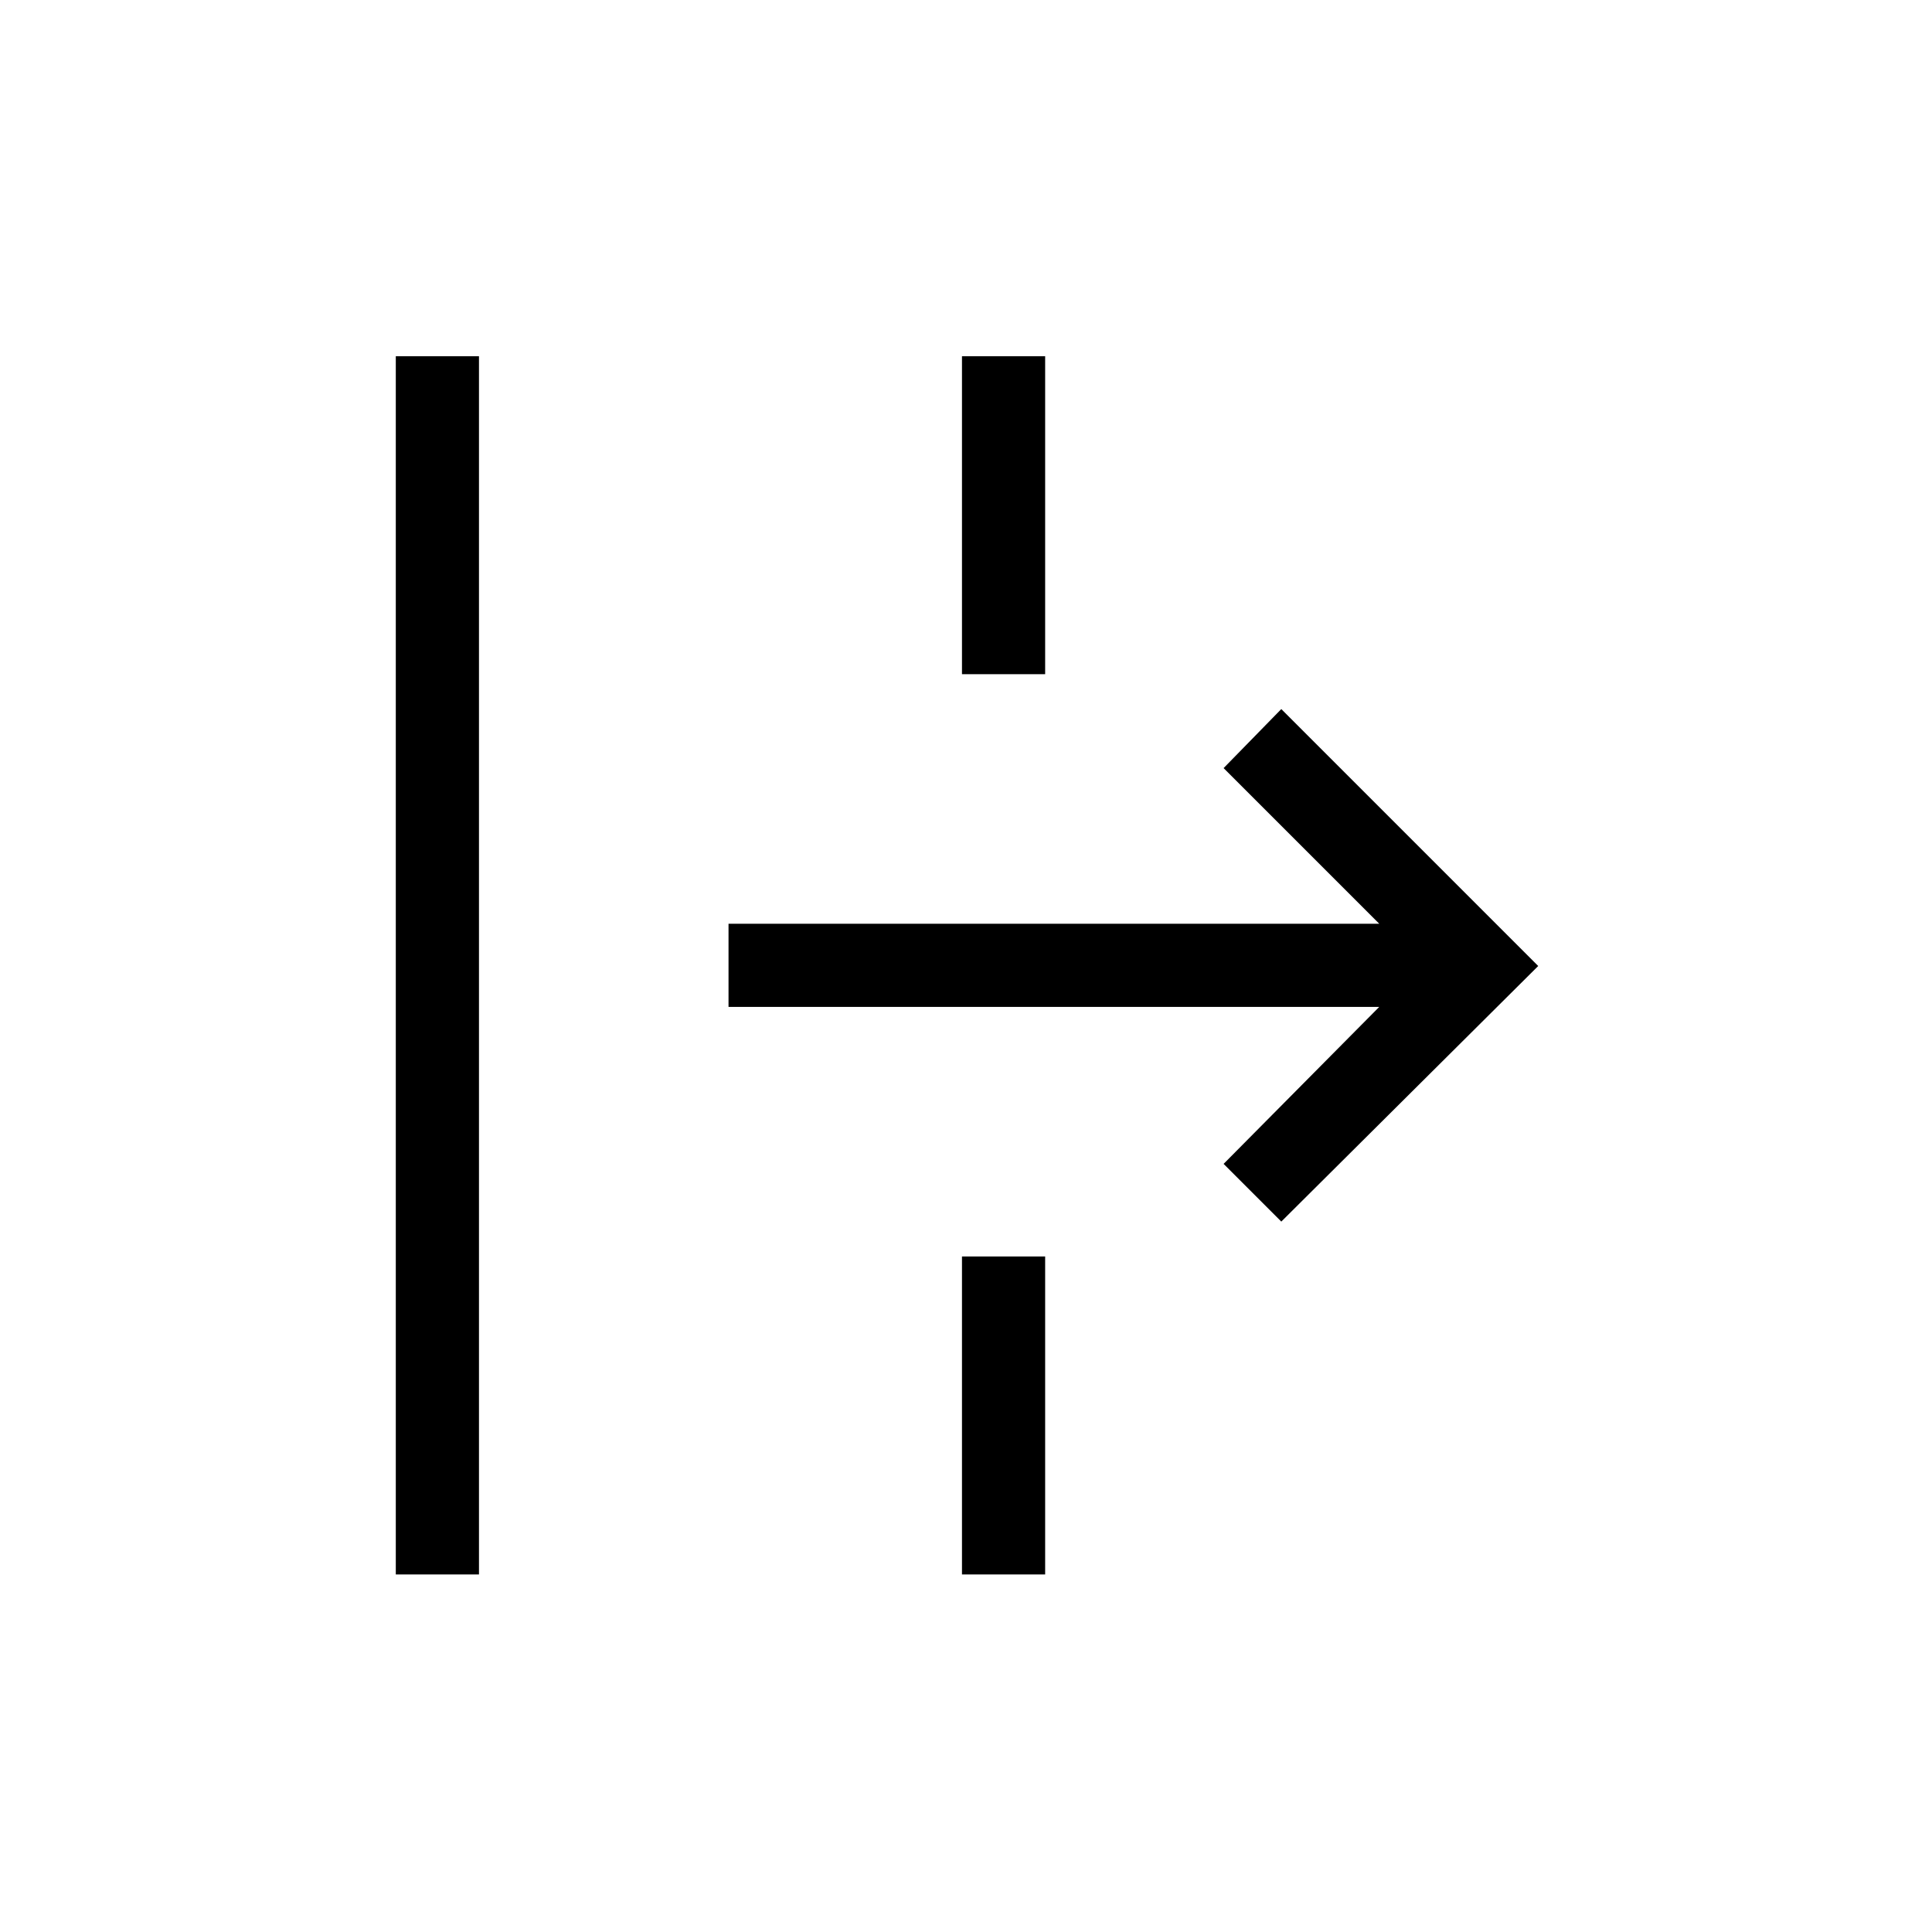 <svg xmlns="http://www.w3.org/2000/svg" height="40" viewBox="0 -960 960 960" width="40"><path d="M196.67-177.67V-783H238v605.33h-41.33Zm440-175.33L608-381.67l77.33-78H362V-501h323.33L608-578.33l28.67-29.34L764.33-480 636.67-353ZM478-177.67v-158h41.33v158H478ZM478-625v-158h41.33v158H478Z"/></svg>